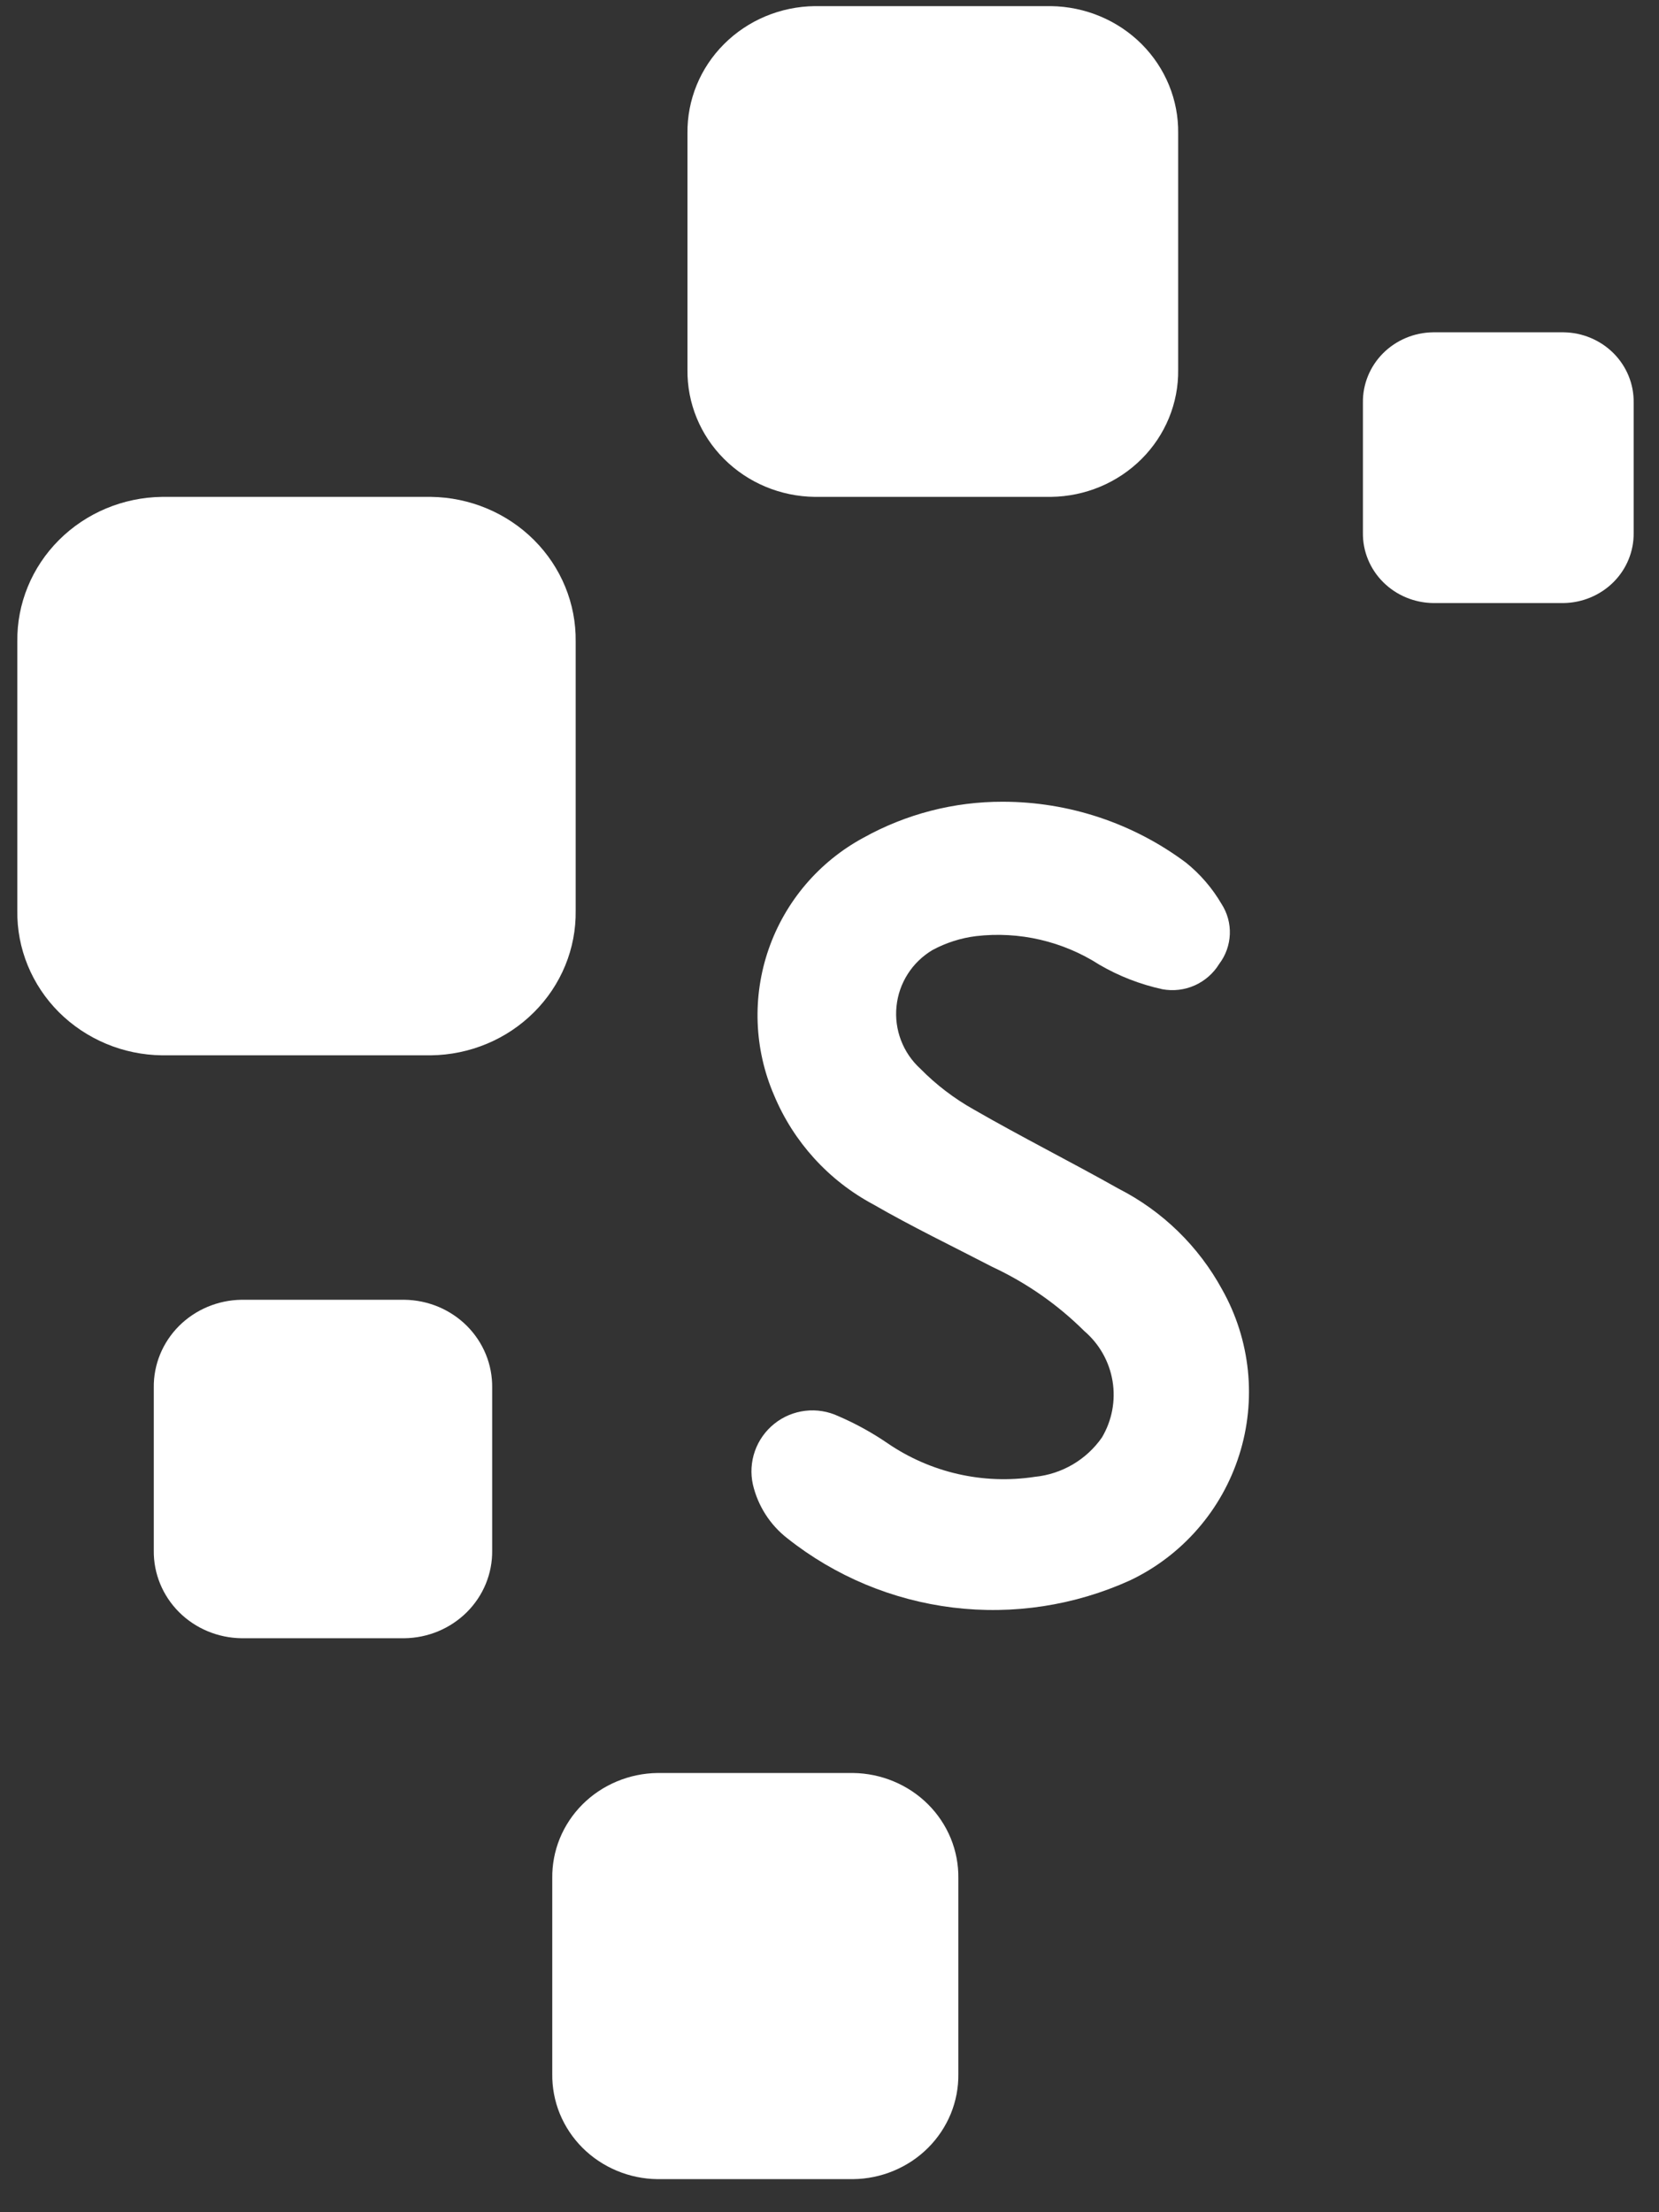 <svg width="36" height="48" viewBox="0 0 36 48" fill="none" xmlns="http://www.w3.org/2000/svg">
<rect x="0" y="0" width="36" height="48" fill="#333333" stroke="none"/>
<path d="M22.806 10.781H17.679C16.937 10.772 16.23 10.476 15.712 9.958C15.194 9.441 14.909 8.744 14.918 8.022V2.893C14.909 2.17 15.194 1.473 15.712 0.956C16.23 0.438 16.937 0.142 17.679 0.133L22.806 0.133C23.548 0.143 24.255 0.439 24.773 0.956C25.29 1.474 25.576 2.17 25.566 2.893V8.022C25.576 8.744 25.29 9.441 24.773 9.958C24.255 10.476 23.548 10.772 22.806 10.781Z" fill="white"/>
<path d="M9.352 22.898H3.516C3.098 22.893 2.685 22.808 2.302 22.647C1.918 22.486 1.57 22.253 1.278 21.962C0.987 21.671 0.757 21.326 0.602 20.948C0.447 20.57 0.37 20.166 0.376 19.759V13.921C0.365 13.099 0.69 12.307 1.279 11.718C1.868 11.129 2.672 10.792 3.516 10.781H9.352C10.195 10.792 11 11.129 11.589 11.718C12.178 12.307 12.503 13.099 12.492 13.921V19.759C12.498 20.166 12.421 20.57 12.266 20.948C12.111 21.326 11.881 21.671 11.589 21.962C11.297 22.254 10.95 22.487 10.566 22.647C10.181 22.808 9.769 22.893 9.351 22.898" fill="white"/>
<path d="M8.774 35.546H5.241C4.73 35.539 4.242 35.336 3.885 34.979C3.528 34.622 3.331 34.142 3.337 33.644V30.109C3.33 29.61 3.527 29.129 3.884 28.771C4.241 28.414 4.729 28.209 5.241 28.202H8.774C9.028 28.205 9.278 28.257 9.512 28.354C9.745 28.452 9.956 28.593 10.133 28.77C10.31 28.948 10.449 29.157 10.543 29.387C10.637 29.616 10.683 29.862 10.68 30.109V33.644C10.683 33.891 10.636 34.136 10.542 34.365C10.448 34.594 10.308 34.803 10.131 34.98C9.954 35.156 9.743 35.297 9.511 35.394C9.278 35.491 9.028 35.543 8.774 35.546" fill="white"/>
<path d="M18.512 47.282H14.268C13.964 47.279 13.664 47.217 13.385 47.1C13.105 46.983 12.852 46.814 12.64 46.602C12.428 46.39 12.261 46.139 12.148 45.864C12.036 45.589 11.98 45.295 11.984 44.999V40.755C11.98 40.458 12.036 40.164 12.148 39.889C12.261 39.614 12.428 39.363 12.64 39.151C12.852 38.939 13.105 38.77 13.385 38.653C13.664 38.536 13.964 38.474 14.268 38.47H18.512C18.816 38.474 19.116 38.536 19.395 38.653C19.675 38.77 19.928 38.939 20.14 39.151C20.352 39.363 20.519 39.614 20.632 39.889C20.744 40.164 20.8 40.458 20.796 40.755V44.999C20.8 45.295 20.744 45.589 20.632 45.864C20.519 46.139 20.352 46.39 20.14 46.602C19.928 46.814 19.675 46.983 19.395 47.1C19.116 47.217 18.816 47.279 18.512 47.282" fill="white"/>
<path d="M33.929 13.085H31.098C30.689 13.079 30.299 12.916 30.013 12.63C29.728 12.345 29.57 11.961 29.575 11.562V8.735C29.57 8.336 29.727 7.951 30.012 7.665C30.298 7.379 30.688 7.215 31.098 7.21H33.929C34.338 7.215 34.728 7.379 35.014 7.665C35.299 7.951 35.456 8.336 35.45 8.735V11.562C35.455 11.961 35.298 12.345 35.013 12.63C34.727 12.915 34.338 13.079 33.929 13.085" fill="white"/>
<path d="M24.27 25.79C23.231 25.205 22.162 24.668 21.131 24.074C20.705 23.835 20.315 23.538 19.972 23.189C19.786 23.02 19.642 22.809 19.552 22.574C19.462 22.339 19.428 22.086 19.454 21.836C19.479 21.585 19.563 21.344 19.699 21.132C19.834 20.92 20.018 20.743 20.234 20.614C20.527 20.456 20.848 20.353 21.178 20.312C22.116 20.202 23.062 20.422 23.856 20.932C24.281 21.18 24.742 21.359 25.223 21.464C25.46 21.508 25.705 21.479 25.925 21.381C26.146 21.282 26.331 21.12 26.457 20.914C26.598 20.728 26.678 20.504 26.687 20.271C26.696 20.038 26.633 19.808 26.506 19.612C26.306 19.27 26.045 18.967 25.736 18.718C24.588 17.86 23.192 17.396 21.759 17.396C20.702 17.393 19.662 17.662 18.738 18.176C17.774 18.696 17.04 19.558 16.68 20.593C16.321 21.627 16.363 22.759 16.797 23.764C17.221 24.779 17.982 25.616 18.952 26.134C19.794 26.62 20.671 27.041 21.534 27.489C22.274 27.834 22.949 28.304 23.528 28.88C23.854 29.158 24.072 29.543 24.142 29.966C24.212 30.389 24.13 30.823 23.911 31.191C23.744 31.43 23.527 31.63 23.276 31.777C23.024 31.924 22.744 32.015 22.454 32.044C21.334 32.215 20.191 31.953 19.257 31.313C18.922 31.084 18.566 30.888 18.194 30.728C17.97 30.623 17.721 30.582 17.475 30.611C17.229 30.64 16.996 30.737 16.803 30.892C16.609 31.047 16.463 31.253 16.381 31.486C16.299 31.72 16.284 31.972 16.338 32.213C16.447 32.675 16.71 33.086 17.084 33.377C18.12 34.199 19.363 34.719 20.676 34.88C21.989 35.041 23.321 34.836 24.525 34.289C25.085 34.022 25.583 33.643 25.99 33.175C26.398 32.707 26.704 32.16 26.891 31.569C27.079 30.978 27.142 30.355 27.079 29.738C27.015 29.121 26.826 28.524 26.522 27.983C26.01 27.041 25.225 26.277 24.27 25.79V25.79Z" fill="white"/>
</svg>